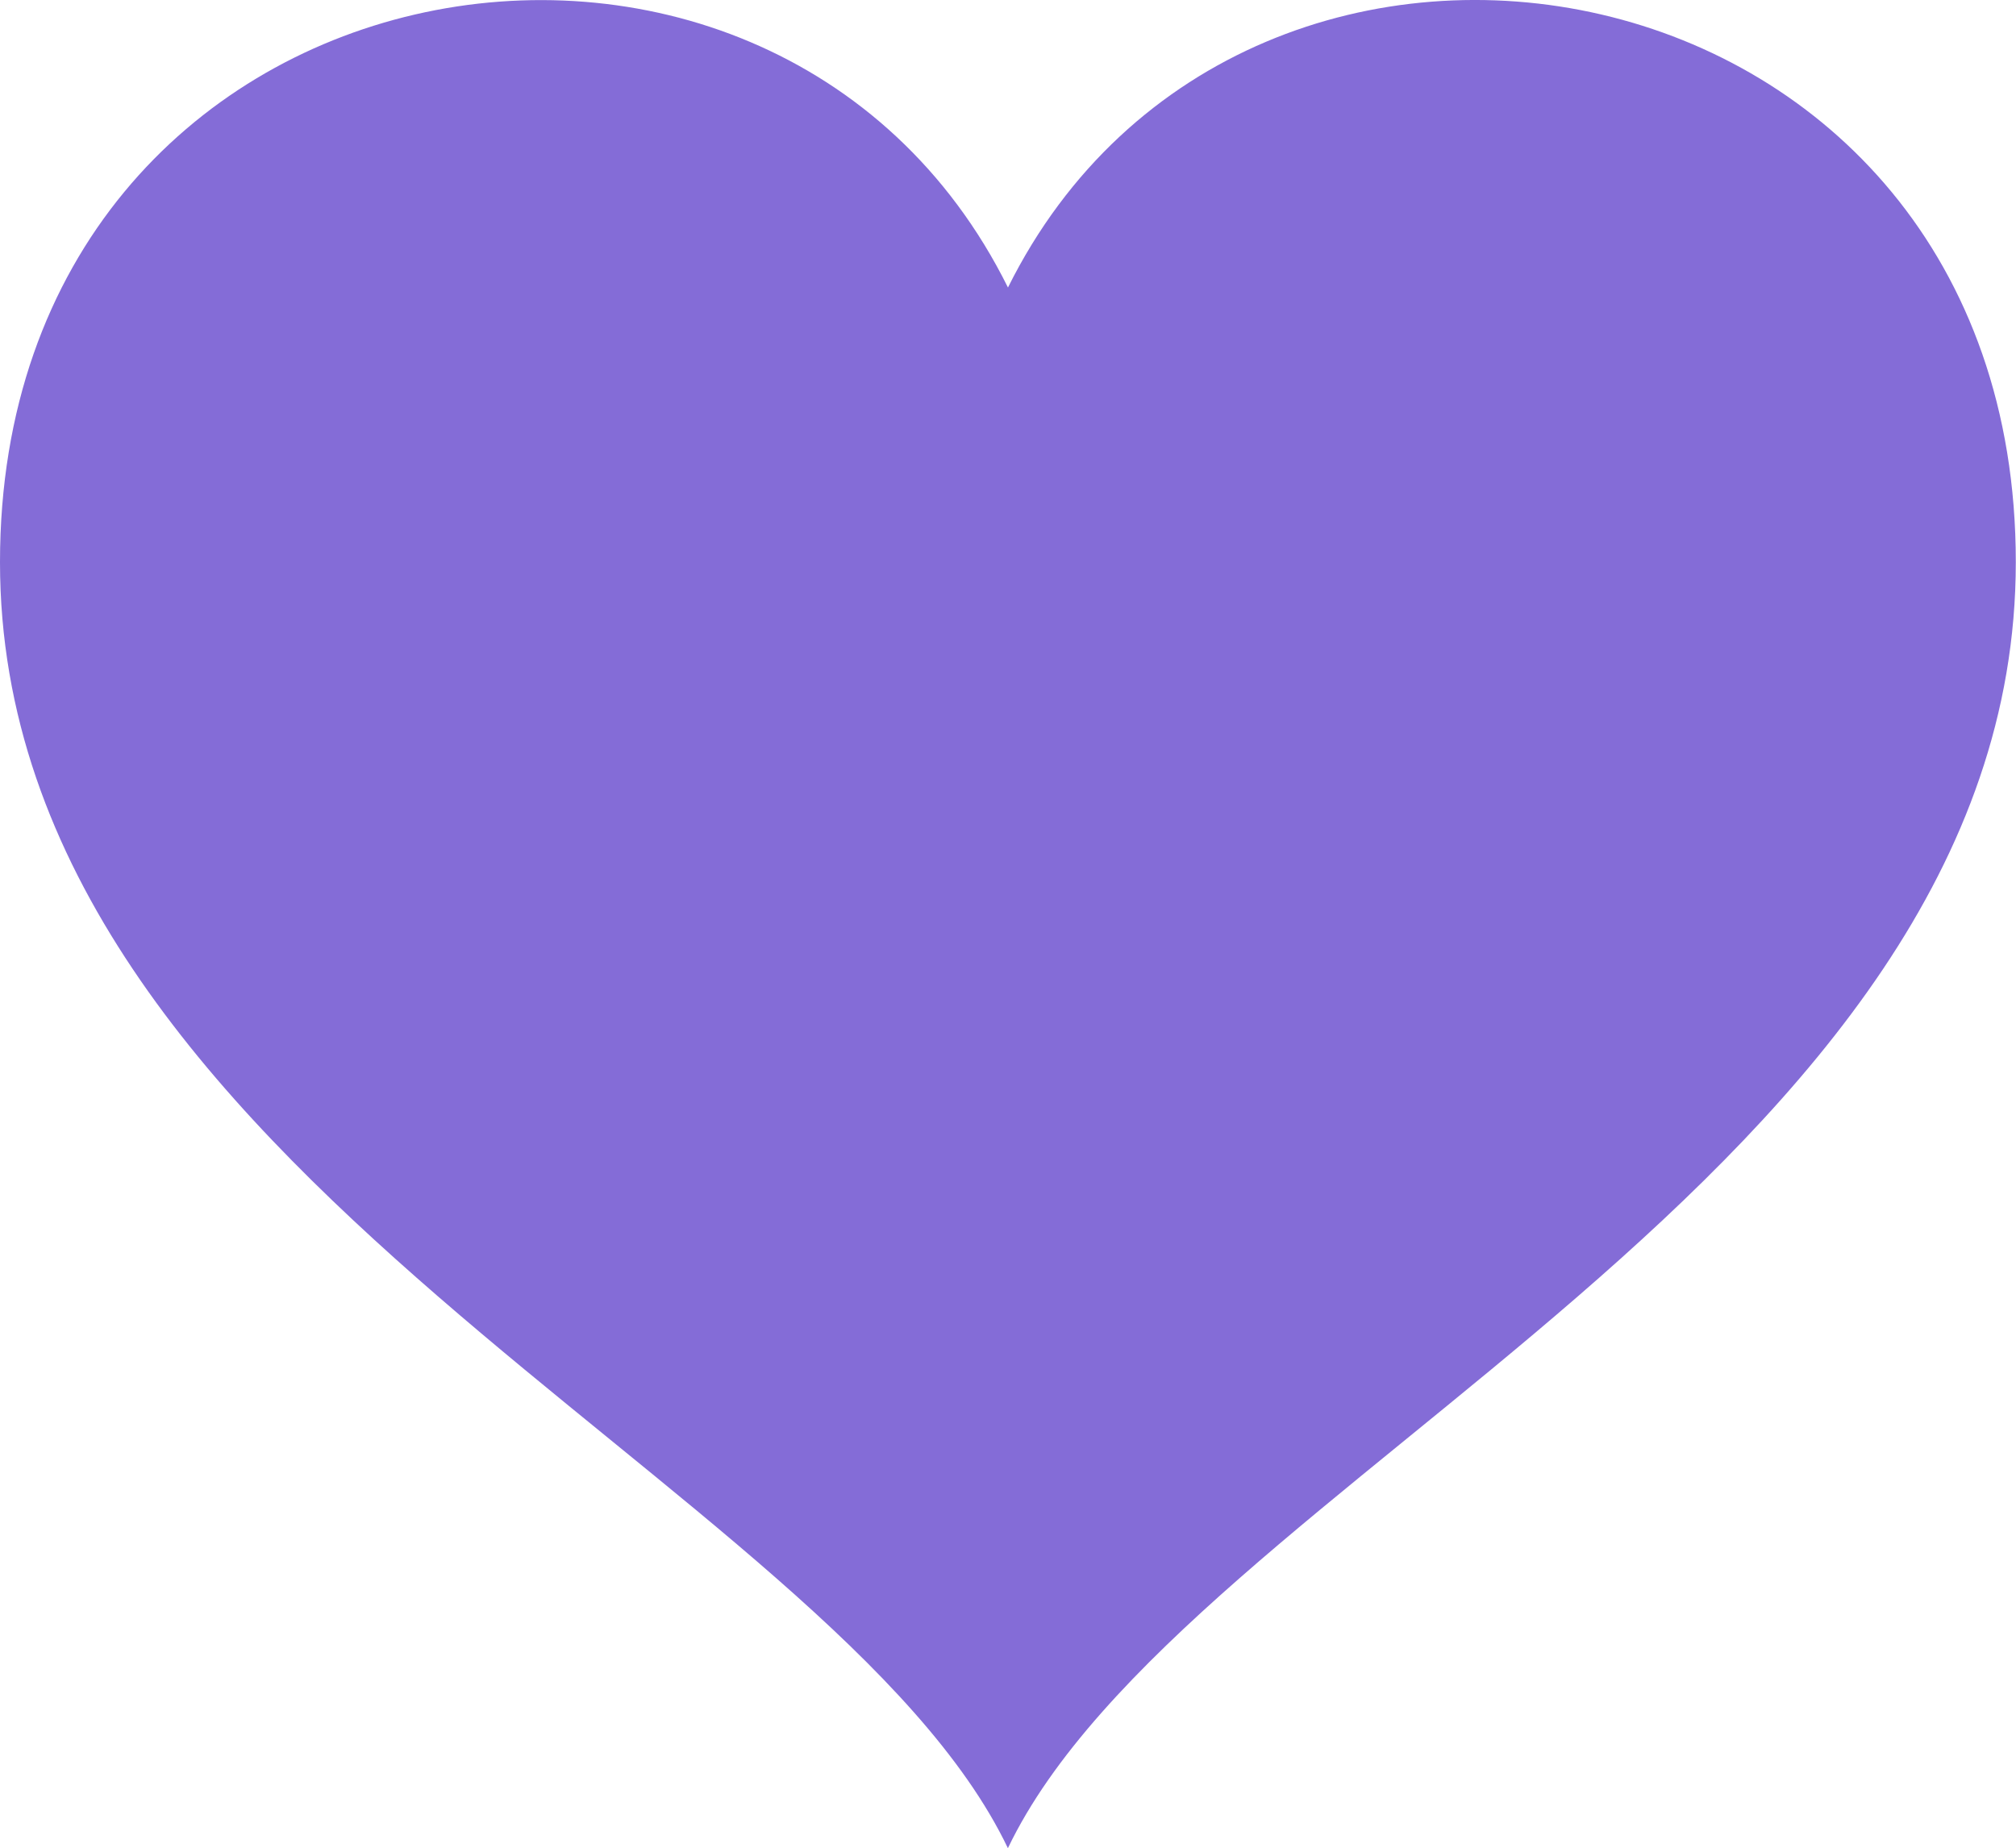 <svg xmlns="http://www.w3.org/2000/svg" width="29.803" height="27.326" viewBox="0 0 29.803 27.326">
  <path id="iconmonstr-favorite-5" d="M14.981,83.908C11.471,76.836.08,78.862.08,87.969c0,9.028,12.3,13.583,14.9,19.014,2.6-5.431,14.9-9.986,14.9-19.014C29.883,78.87,18.5,76.827,14.981,83.908Z" transform="translate(-0.08 -79.657)" fill="#846cd7"/>
</svg>
